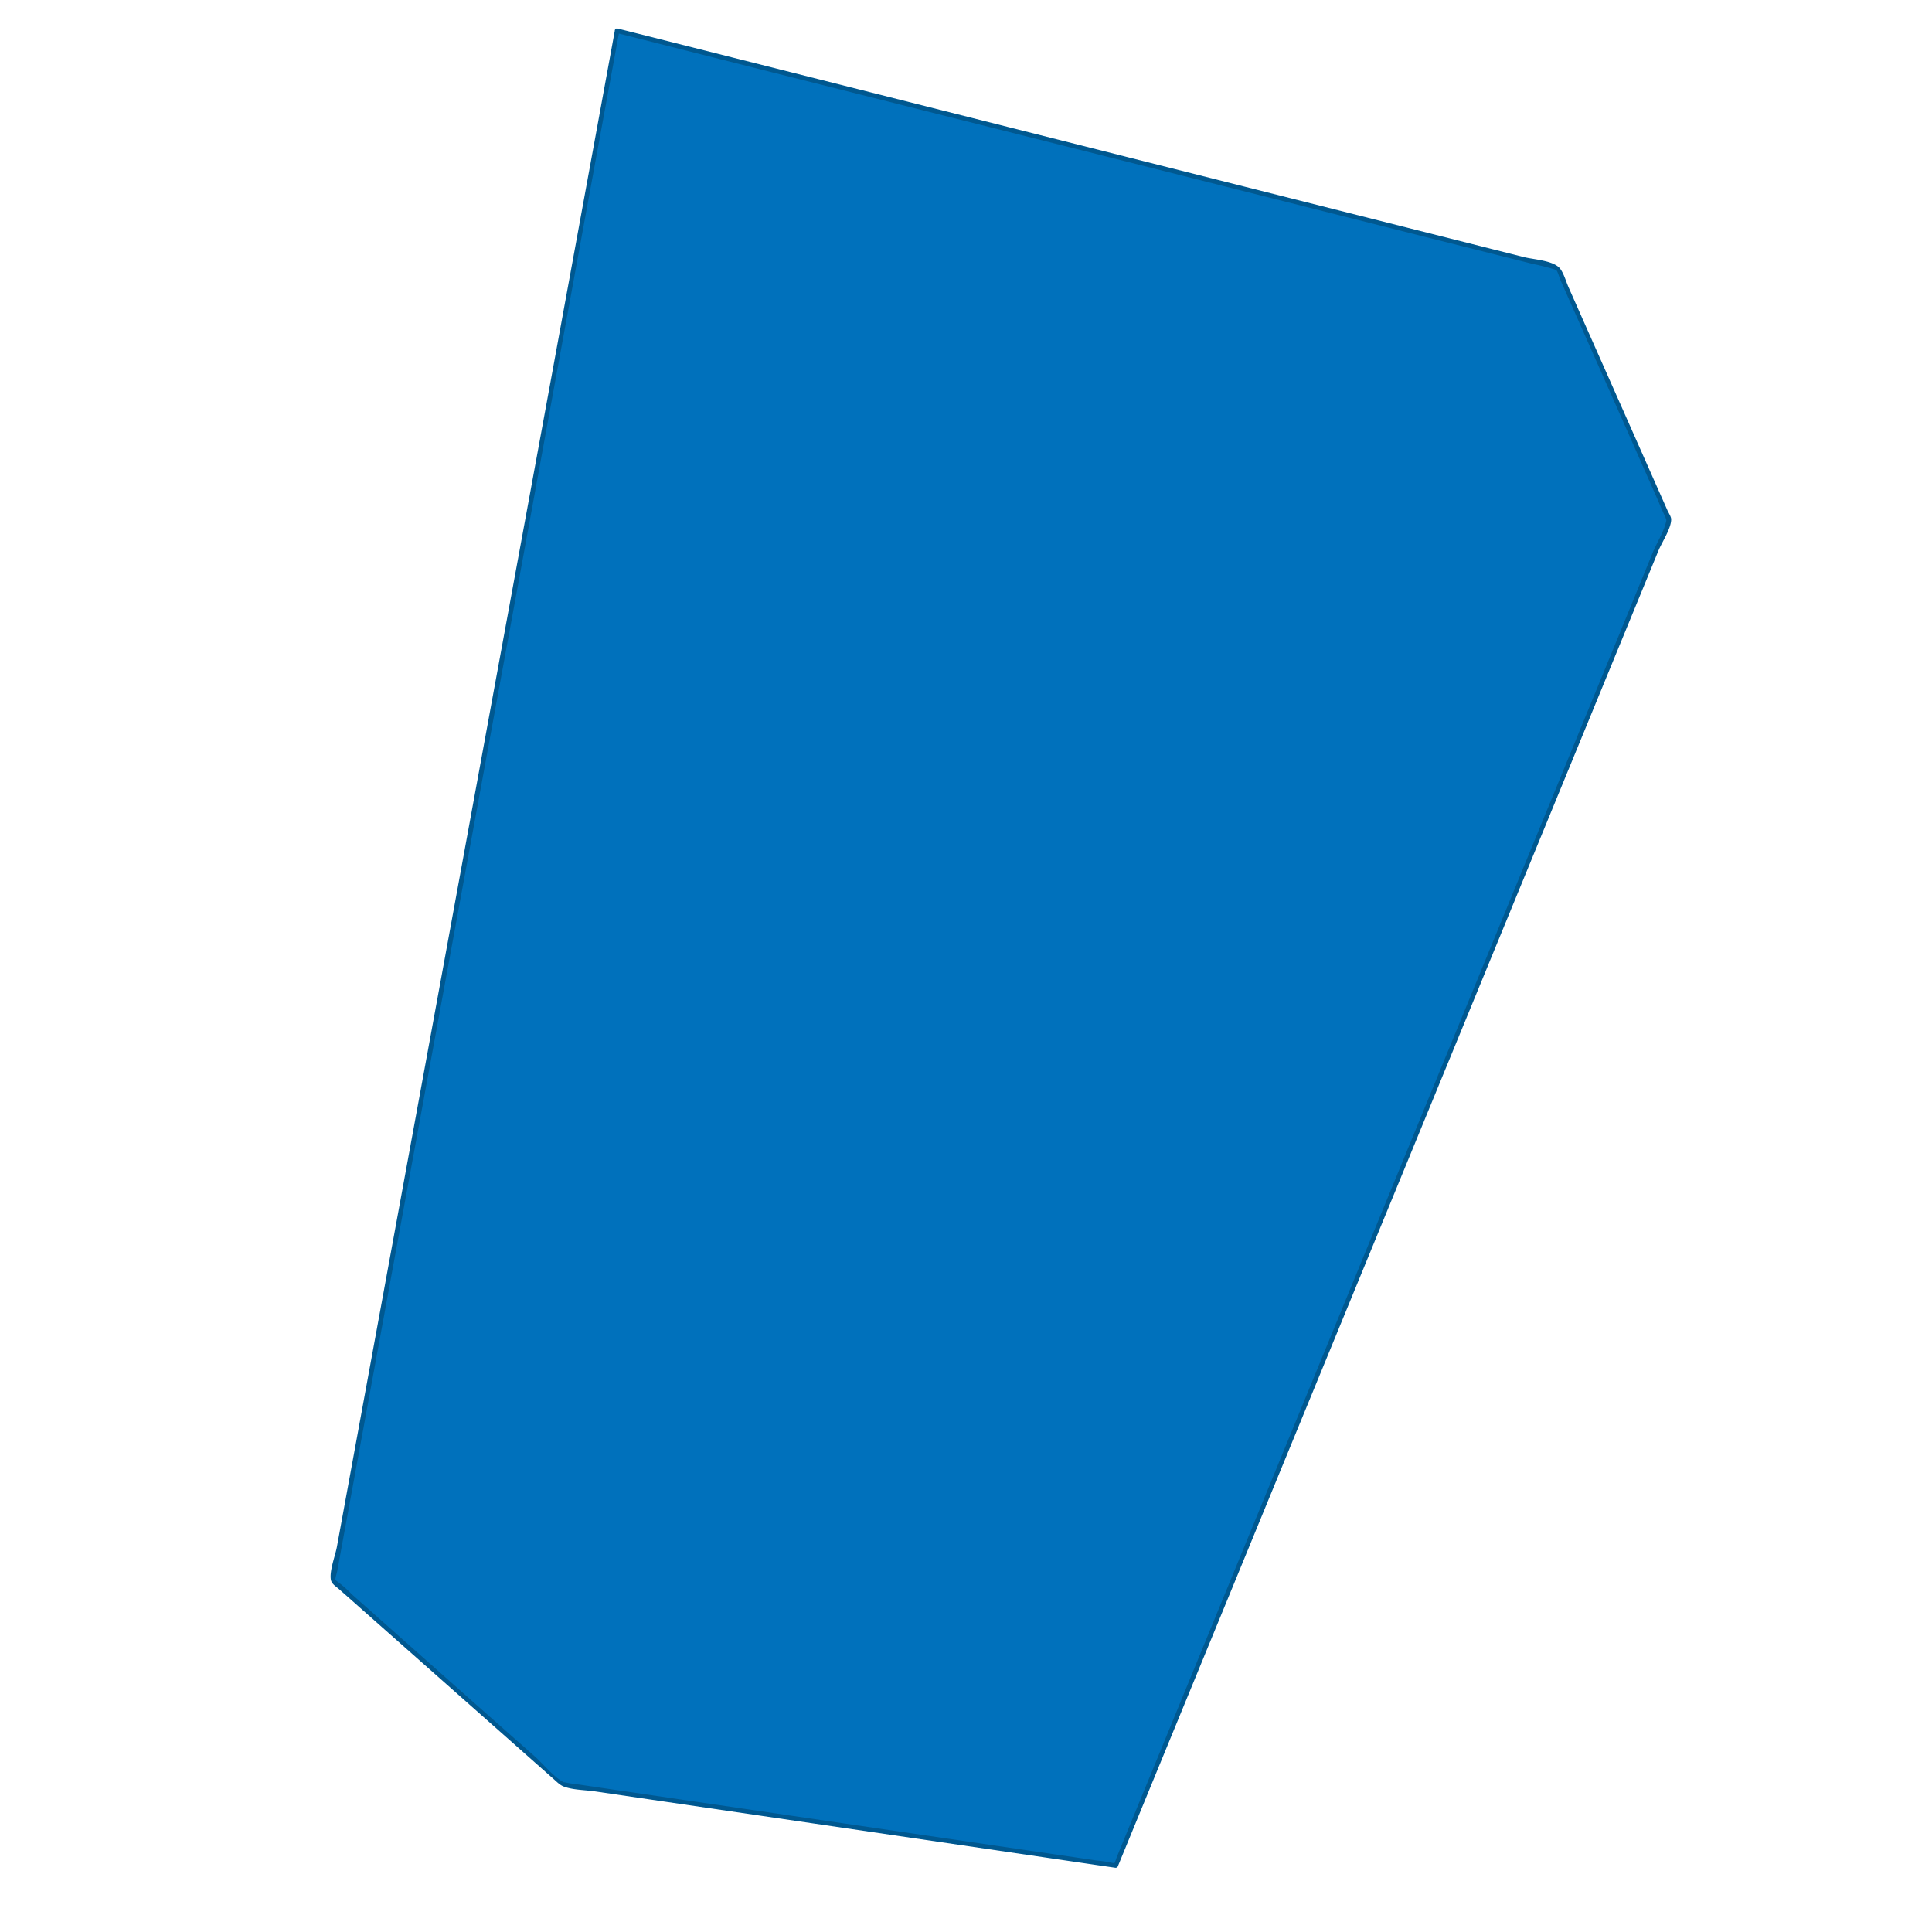 <svg id="Layer_1" data-name="Layer 1" xmlns="http://www.w3.org/2000/svg" viewBox="0 0 637 637"><defs><style>.cls-1{fill:#0071bc;}.cls-2{fill:#005890;}</style></defs><title>home-shape-Artboard 19 copy 9</title><polygon class="cls-1" points="203.47 10.13 109.79 521.2 185.7 588.37 367.86 615.1 550.25 171.24 513.52 88.33 203.47 10.13"/><path class="cls-2" d="M202.74,9.94,196.87,42,182,123.23,162,232.14,140.84,347.68l-18.27,99.64L111.08,510c-.54,2.94-2.47,7.8-2,10.8.24,1.45,1.62,2.2,2.77,3.21l14.48,12.82,41.73,36.93,14.49,12.82c1.28,1.13,2.16,2.1,3.7,2.6,3,1,6.68,1,9.78,1.44l18.47,2.71,53.2,7.81L362.09,615l5.57.81a.79.79,0,0,0,.93-.52l15.91-38.73,39.14-95.25,48.83-118.84,45.46-110.64,28.91-70.36c1.09-2.65,4.19-7.28,4.16-10.25,0-.91-.9-2.17-1.25-3L546.1,160l-11.76-26.56L521.9,105.41,517.16,94.7c-.82-1.85-1.46-4.27-2.63-5.93-2-2.89-8.78-3.17-12.09-4L410.13,61.48,286.65,30.34l-79-19.93-4-1a.75.75,0,0,0-.4,1.45l51.38,13L366,51.91,473.63,79.05l31.86,8a67,67,0,0,1,7,1.77c.67.25.9.43.41-.09.77.82,1.18,2.66,1.62,3.67l21.1,47.63L546,163.51c1,2.18,1.84,4.45,2.92,6.59.41.82.47,1.83.56,1-.41,3.47-3.17,7.71-4.48,10.9L533.94,209l-36.5,88.83L451.5,409.6,407.17,517.47l-31.52,76.71-7.46,18.17a13.54,13.54,0,0,1-1.05,2.55c.8-1.16.94-.31-.73-.76a38.53,38.53,0,0,0-4.68-.69l-101-14.82-52.94-7.76-16.37-2.41c-1.46-.21-2.95-.36-4.4-.64-.45-.09-1.47-.33-.92-.06-3.48-1.72-6.88-6.08-9.76-8.63l-20-17.68L116,525.65a39.29,39.29,0,0,0-4.7-4.16c-.85-.53-.86-1.18-.71-.2-.15-.93.44-2.41.6-3.32l3.56-19.4,14.48-79,20.55-112.09,22.18-121L191,82.24l11.6-63.3,1.58-8.61C204.36,9.39,202.92,9,202.74,9.94Z"/></svg>